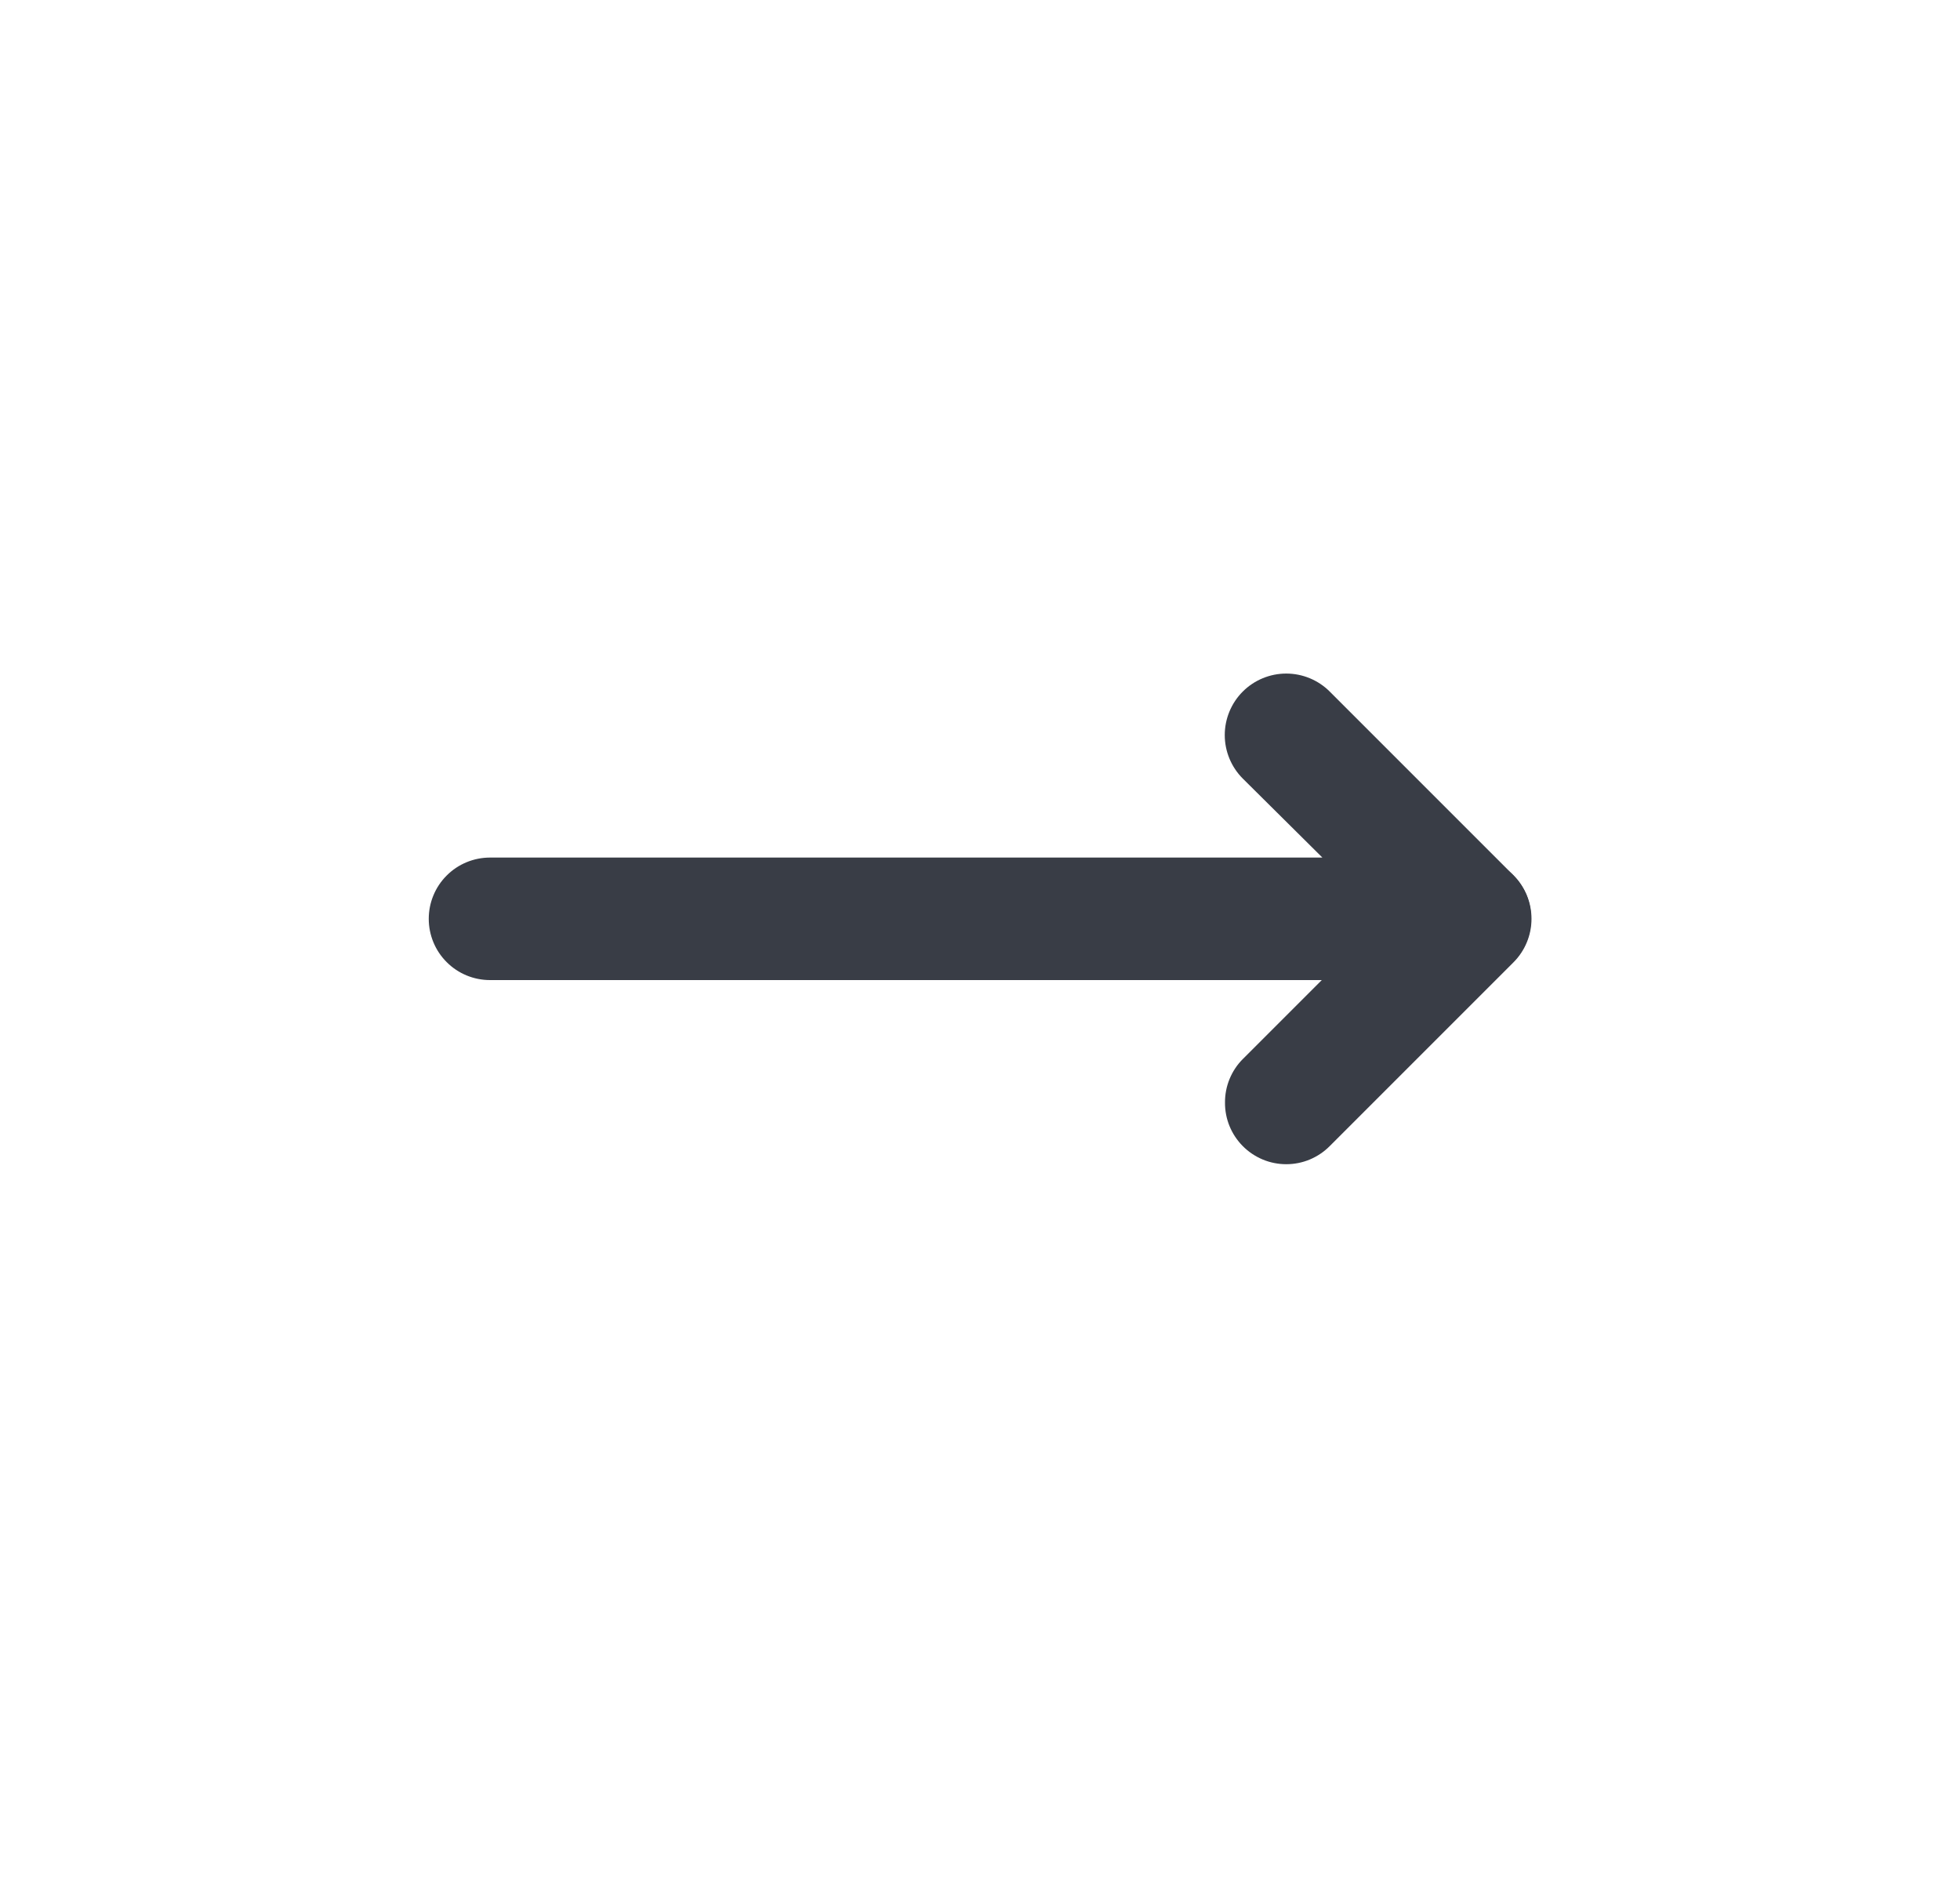 <svg width="32" height="31" viewBox="0 0 32 31" fill="none" xmlns="http://www.w3.org/2000/svg">
<path d="M7 15C7 14.735 7.105 14.48 7.293 14.293C7.48 14.105 7.735 14 8 14L21.59 14L20.29 12.71C20.102 12.522 19.996 12.266 19.996 12C19.996 11.734 20.102 11.478 20.29 11.29C20.478 11.102 20.734 10.996 21 10.996C21.266 10.996 21.522 11.102 21.71 11.29L24.71 14.29C24.849 14.431 24.943 14.609 24.98 14.803C25.017 14.997 24.997 15.198 24.92 15.38C24.845 15.563 24.718 15.719 24.554 15.829C24.39 15.94 24.197 15.999 24 16L8 16C7.735 16 7.48 15.895 7.293 15.707C7.105 15.52 7 15.265 7 15Z" fill="#393D46"/>
<path d="M20 18C19.999 17.868 20.024 17.738 20.074 17.616C20.124 17.494 20.197 17.383 20.29 17.29L23.29 14.29C23.478 14.102 23.734 13.996 24 13.996C24.132 13.996 24.262 14.022 24.384 14.072C24.506 14.123 24.617 14.197 24.71 14.29C24.803 14.383 24.877 14.494 24.928 14.616C24.978 14.738 25.004 14.868 25.004 15C25.004 15.266 24.898 15.522 24.71 15.71L21.71 18.71C21.617 18.804 21.506 18.878 21.385 18.929C21.263 18.98 21.132 19.006 21 19.006C20.868 19.006 20.737 18.98 20.615 18.929C20.494 18.878 20.383 18.804 20.29 18.71C20.197 18.616 20.124 18.506 20.074 18.384C20.024 18.262 19.999 18.131 20 18Z" fill="#393D46"/>
</svg>

